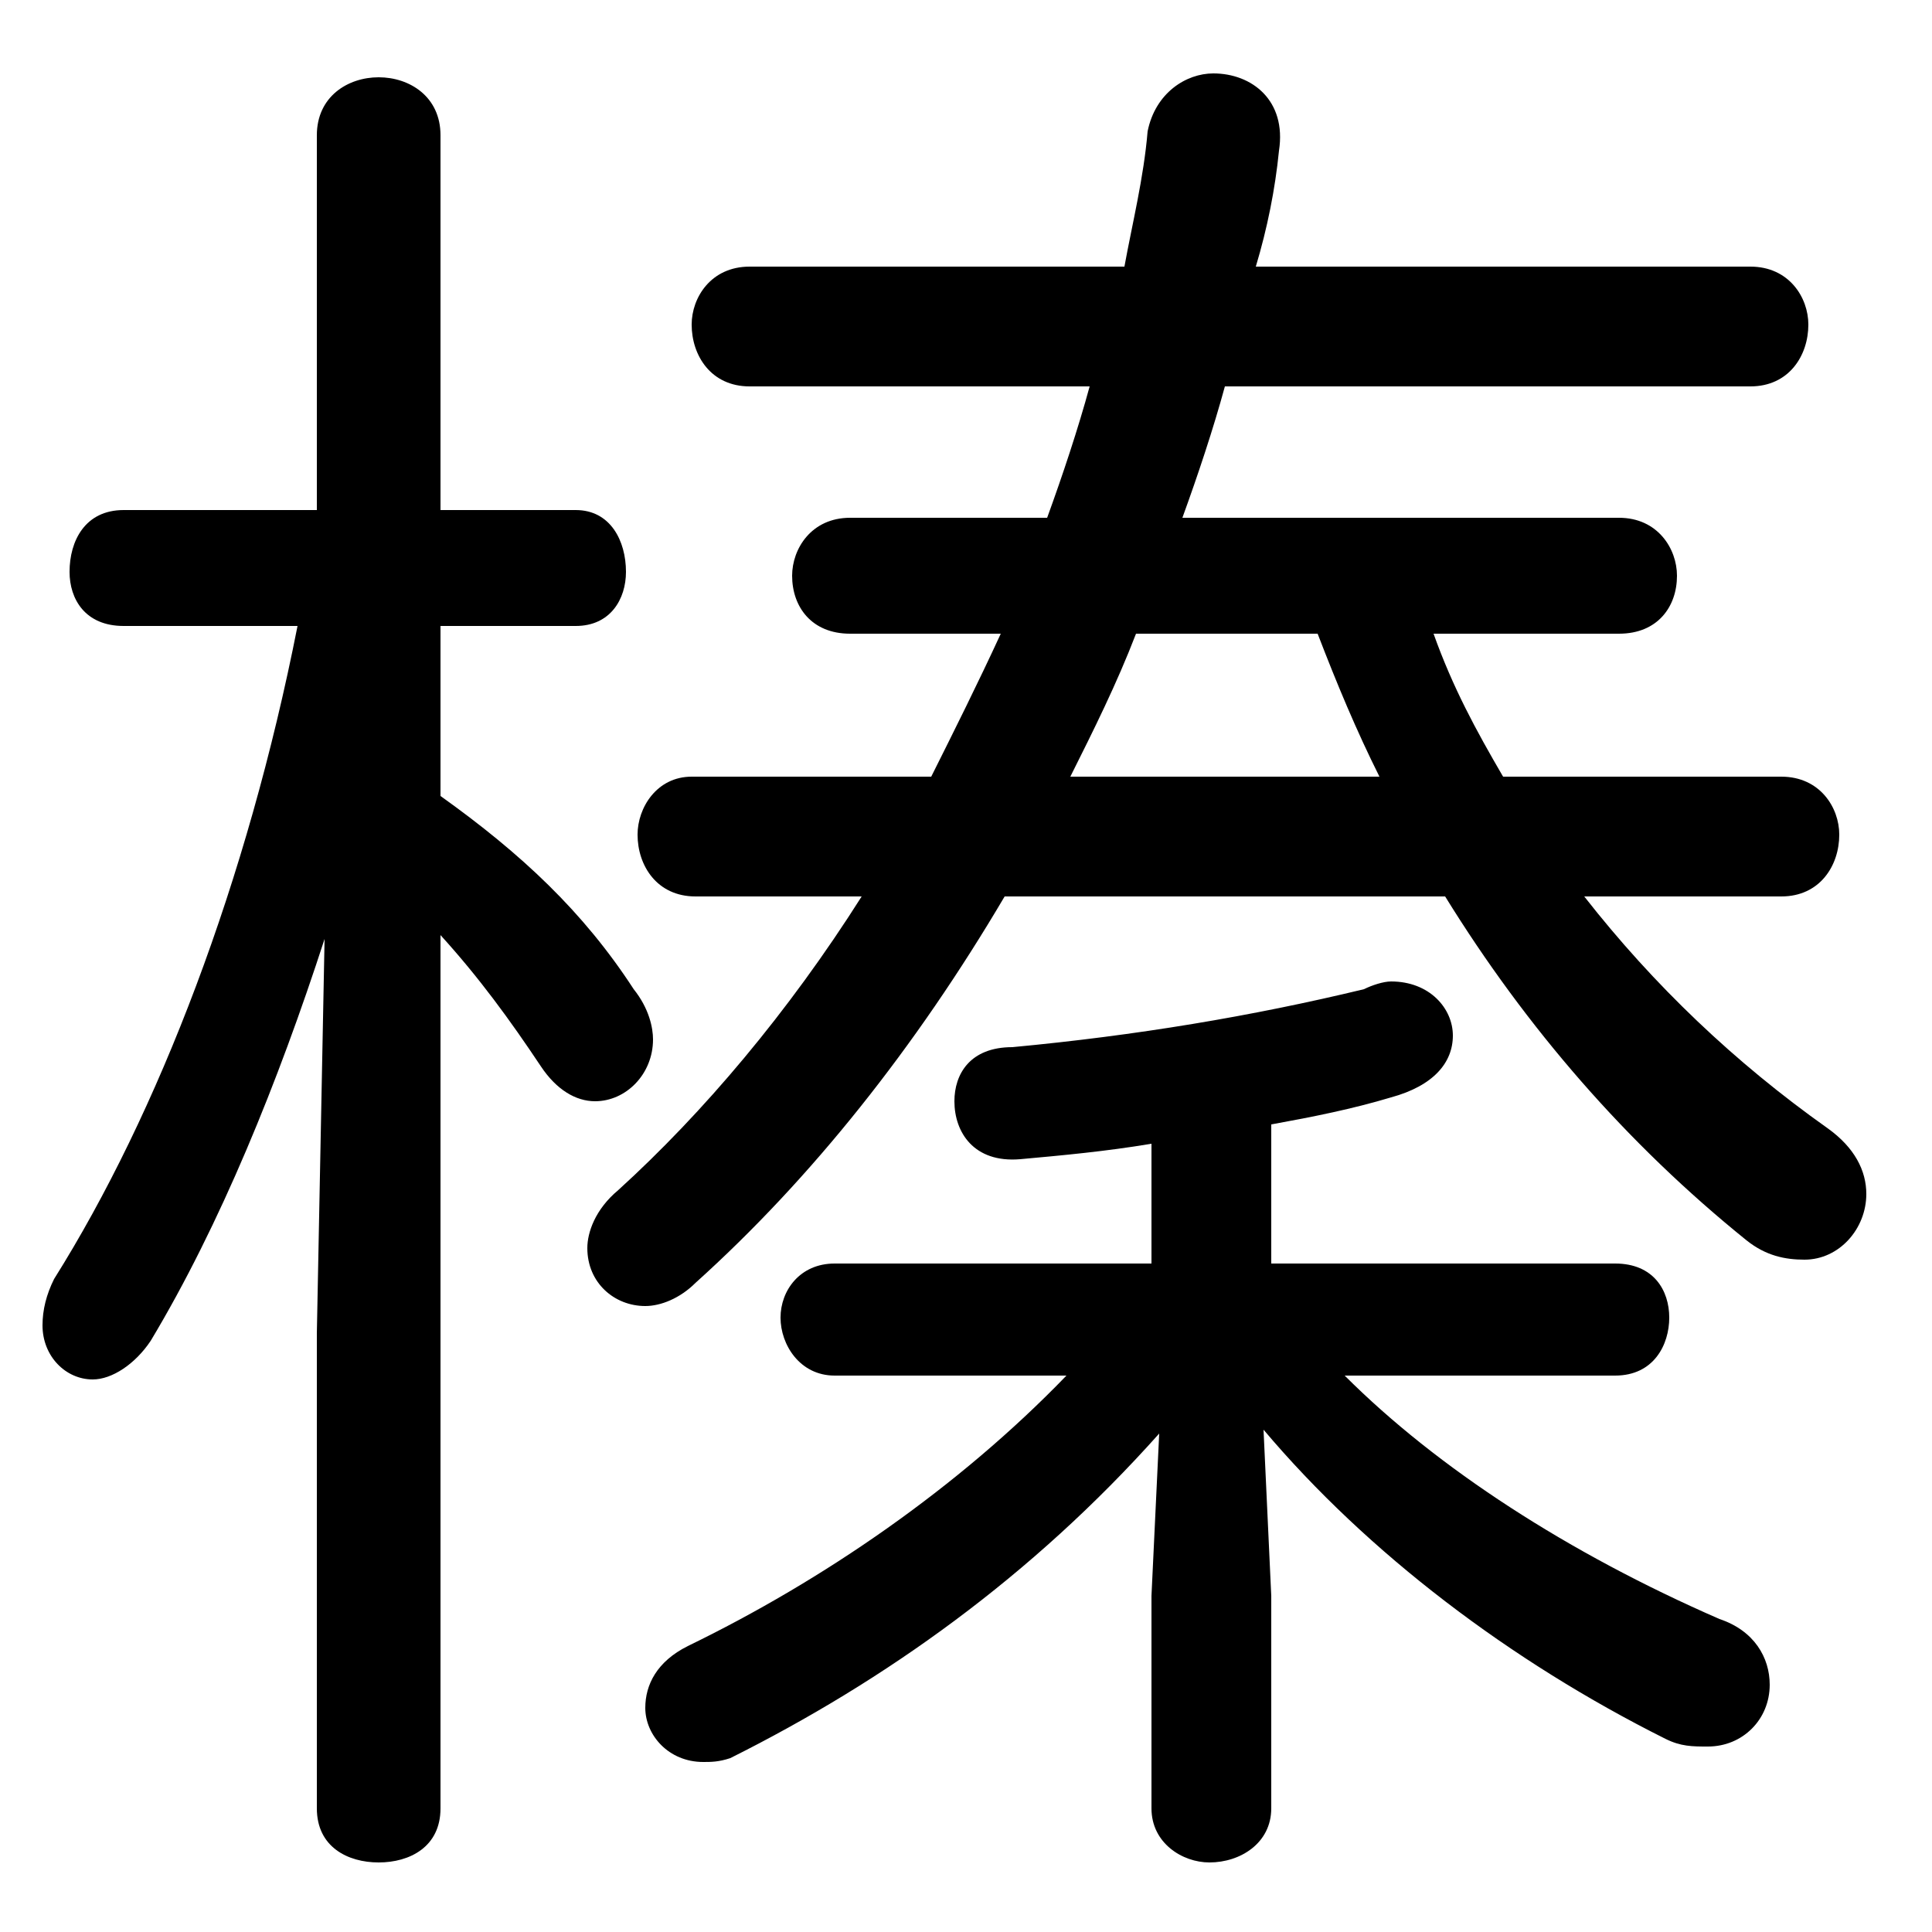 <svg xmlns="http://www.w3.org/2000/svg" viewBox="0 -44.0 50.0 50.0">
    <rect x="0" y="-44.0" width="50.0" height="50.0" fill="#808080" stroke="none"/>
    <g transform="scale(1, -1)">
        <!-- ボディの枠 -->
        <rect x="0" y="-6.0" width="50.0" height="50.0"
            stroke="white" fill="white"/>
        <!-- グリフ座標系の原点 -->
        <circle cx="0" cy="0" r="5" fill="white"/>
        <!-- グリフのアウトライン -->
        <g style="fill:black;stroke:#000000;stroke-width:0;stroke-linecap:round;stroke-linejoin:round;">
        <path d="M 27.6 8.4 C 24.8 5.5 21.3 3.1 17.8 1.4 C 17.0 1.0 16.7 0.4 16.7 -0.2 C 16.7 -0.9 17.3 -1.6 18.2 -1.6 C 18.4 -1.6 18.6 -1.6 18.9 -1.5 C 22.9 0.5 26.7 3.2 30.0 6.9 L 29.8 2.7 L 29.8 -2.8 C 29.8 -3.7 30.6 -4.2 31.3 -4.2 C 32.1 -4.2 32.9 -3.7 32.9 -2.8 L 32.9 2.7 L 32.7 7.0 C 35.4 3.8 39.1 1.0 43.1 -1.0 C 43.5 -1.2 43.8 -1.2 44.2 -1.2 C 45.1 -1.2 45.8 -0.5 45.8 0.4 C 45.8 1.1 45.4 1.8 44.5 2.1 C 40.6 3.8 37.2 6.0 34.8 8.4 L 41.8 8.4 C 42.8 8.4 43.2 9.2 43.2 9.9 C 43.2 10.6 42.8 11.3 41.8 11.3 L 32.9 11.3 L 32.9 14.9 C 34.0 15.1 35.0 15.3 36.0 15.6 C 37.1 15.9 37.6 16.5 37.6 17.2 C 37.6 17.9 37.0 18.6 36.0 18.6 C 35.8 18.6 35.5 18.5 35.3 18.4 C 32.4 17.7 29.4 17.2 26.2 16.9 C 25.1 16.9 24.7 16.2 24.7 15.5 C 24.7 14.7 25.2 13.9 26.4 14.0 C 27.5 14.1 28.6 14.2 29.8 14.4 L 29.8 11.3 L 21.6 11.3 C 20.7 11.3 20.2 10.6 20.2 9.9 C 20.2 9.2 20.7 8.4 21.6 8.4 Z M 7.7 27.8 C 6.4 21.2 4.1 15.2 1.4 10.9 C 1.2 10.5 1.1 10.1 1.1 9.7 C 1.1 8.9 1.7 8.3 2.4 8.3 C 2.9 8.3 3.5 8.7 3.9 9.3 C 5.7 12.3 7.2 16.0 8.4 19.7 L 8.2 9.5 L 8.2 -2.8 C 8.2 -3.8 9.0 -4.2 9.8 -4.2 C 10.6 -4.2 11.4 -3.8 11.4 -2.8 L 11.4 19.8 C 12.4 18.7 13.2 17.6 14.0 16.4 C 14.4 15.8 14.9 15.5 15.4 15.5 C 16.2 15.5 16.9 16.2 16.9 17.1 C 16.9 17.4 16.8 17.9 16.4 18.4 C 15.1 20.4 13.5 21.9 11.4 23.4 L 11.4 27.8 L 14.9 27.8 C 15.8 27.8 16.2 28.5 16.2 29.2 C 16.2 30.0 15.8 30.8 14.9 30.8 L 11.4 30.8 L 11.4 40.5 C 11.4 41.5 10.6 42.0 9.8 42.0 C 9.0 42.0 8.2 41.5 8.2 40.5 L 8.2 30.8 L 3.2 30.8 C 2.2 30.8 1.8 30.0 1.8 29.2 C 1.8 28.5 2.2 27.8 3.2 27.8 Z M 37.4 20.8 C 39.5 17.4 42.1 14.4 45.2 11.9 C 45.7 11.5 46.2 11.4 46.7 11.4 C 47.6 11.4 48.3 12.2 48.3 13.1 C 48.3 13.7 48.0 14.3 47.3 14.8 C 44.9 16.5 42.8 18.5 41.0 20.8 L 46.1 20.8 C 47.1 20.8 47.6 21.6 47.6 22.4 C 47.6 23.1 47.1 23.9 46.1 23.9 L 38.9 23.9 C 38.2 25.1 37.6 26.2 37.1 27.6 L 41.9 27.6 C 42.9 27.6 43.4 28.3 43.4 29.1 C 43.4 29.8 42.9 30.6 41.9 30.6 L 30.6 30.6 C 31.0 31.7 31.4 32.9 31.7 34.0 L 45.3 34.0 C 46.3 34.0 46.8 34.8 46.8 35.6 C 46.8 36.3 46.3 37.1 45.3 37.1 L 32.5 37.1 C 32.8 38.1 33.0 39.1 33.1 40.1 C 33.3 41.4 32.4 42.1 31.4 42.1 C 30.7 42.1 29.9 41.6 29.7 40.6 C 29.6 39.4 29.3 38.2 29.1 37.1 L 19.4 37.1 C 18.4 37.1 17.9 36.3 17.9 35.6 C 17.9 34.8 18.4 34.0 19.4 34.0 L 28.2 34.0 C 27.9 32.9 27.5 31.7 27.1 30.6 L 22.0 30.6 C 21.0 30.6 20.5 29.8 20.5 29.1 C 20.5 28.3 21.0 27.6 22.0 27.6 L 25.9 27.6 C 25.3 26.3 24.7 25.1 24.1 23.9 L 17.9 23.9 C 17.0 23.9 16.5 23.1 16.5 22.4 C 16.5 21.6 17.0 20.8 18.0 20.8 L 22.3 20.8 C 20.4 17.8 18.2 15.2 16.0 13.2 C 15.4 12.7 15.2 12.1 15.2 11.7 C 15.2 10.8 15.9 10.2 16.7 10.2 C 17.1 10.2 17.6 10.4 18.0 10.8 C 21.0 13.5 23.7 16.9 26.0 20.8 Z M 27.7 23.9 C 28.3 25.1 28.9 26.3 29.4 27.6 L 34.1 27.6 C 34.6 26.3 35.1 25.1 35.7 23.9 Z"/>
    </g>
    </g>
</svg>
